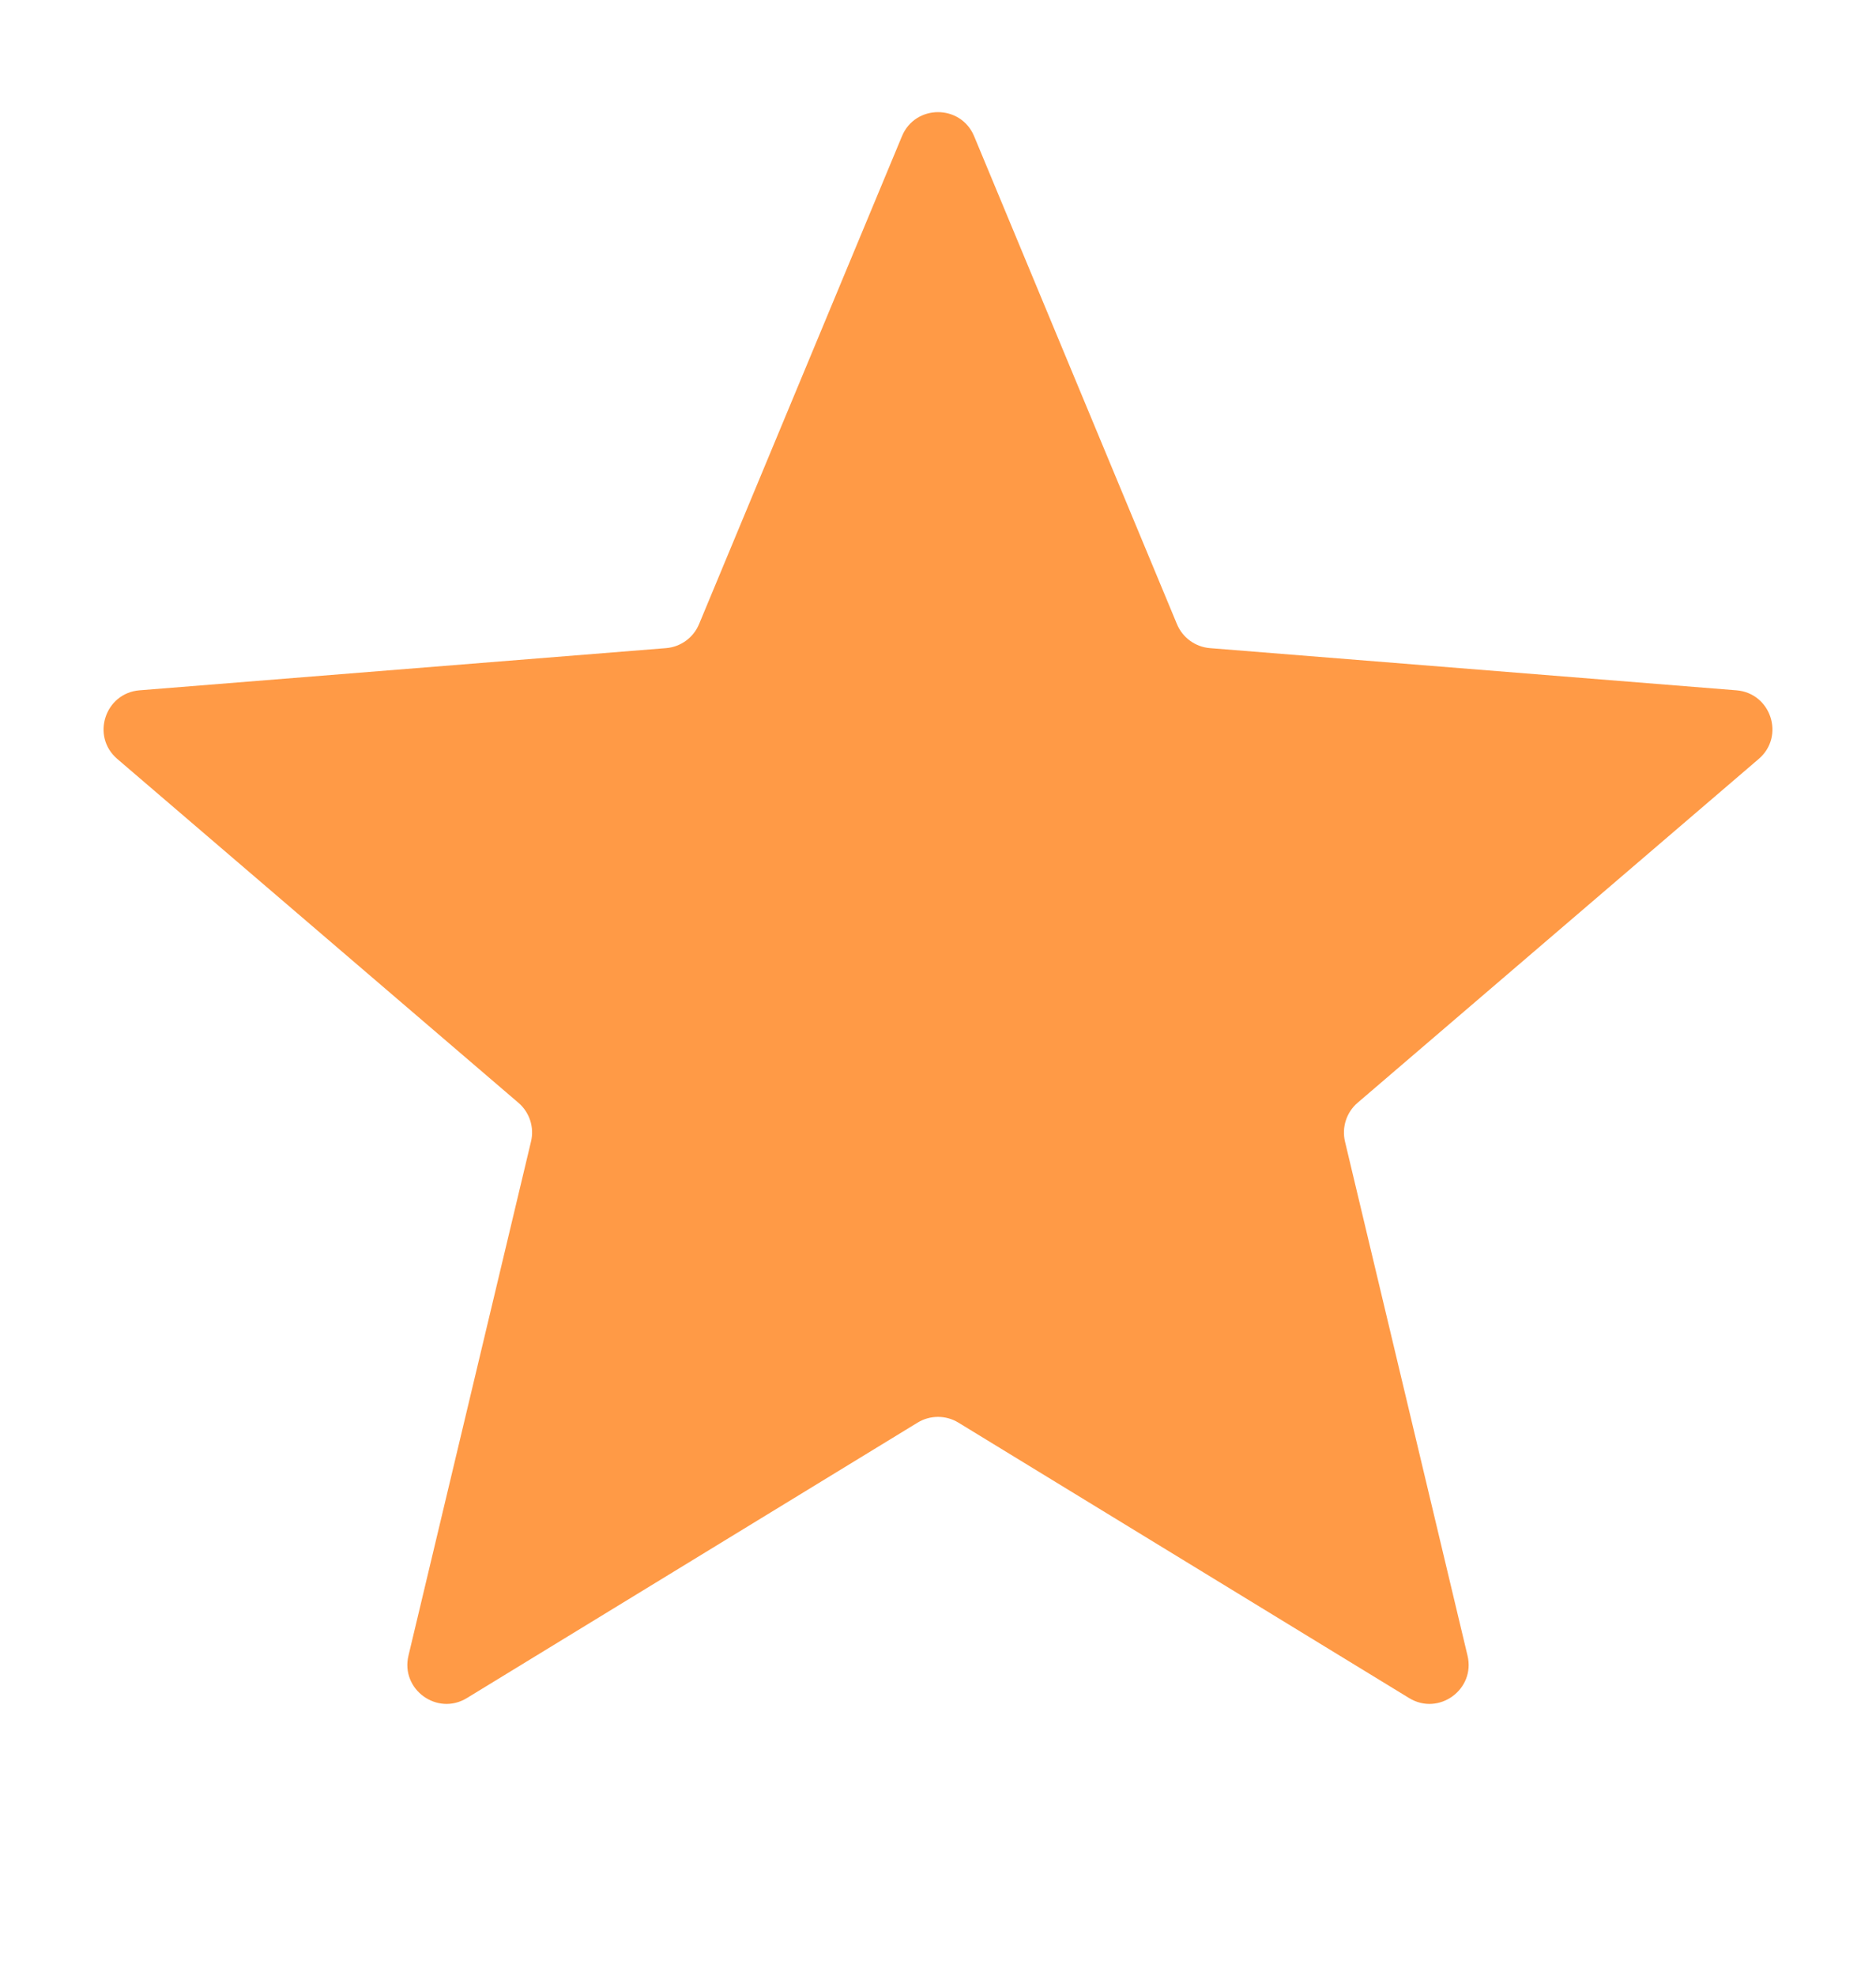<svg width="19" height="20" viewBox="0 0 19 20" fill="none" xmlns="http://www.w3.org/2000/svg">
<path d="M9.135 1.379C9.27 1.054 9.73 1.054 9.866 1.379L11.92 6.318C11.977 6.455 12.106 6.549 12.254 6.561L17.586 6.988C17.937 7.016 18.08 7.454 17.812 7.683L13.749 11.164C13.637 11.26 13.588 11.412 13.622 11.556L14.863 16.76C14.945 17.102 14.572 17.373 14.272 17.19L9.706 14.401C9.58 14.324 9.42 14.324 9.294 14.401L4.728 17.19C4.428 17.373 4.055 17.102 4.137 16.76L5.378 11.556C5.413 11.412 5.363 11.26 5.251 11.164L1.188 7.683C0.92 7.454 1.063 7.016 1.414 6.988L6.746 6.561C6.894 6.549 7.023 6.455 7.08 6.318L9.135 1.379Z" fill="#FF9A46"/>
</svg>
